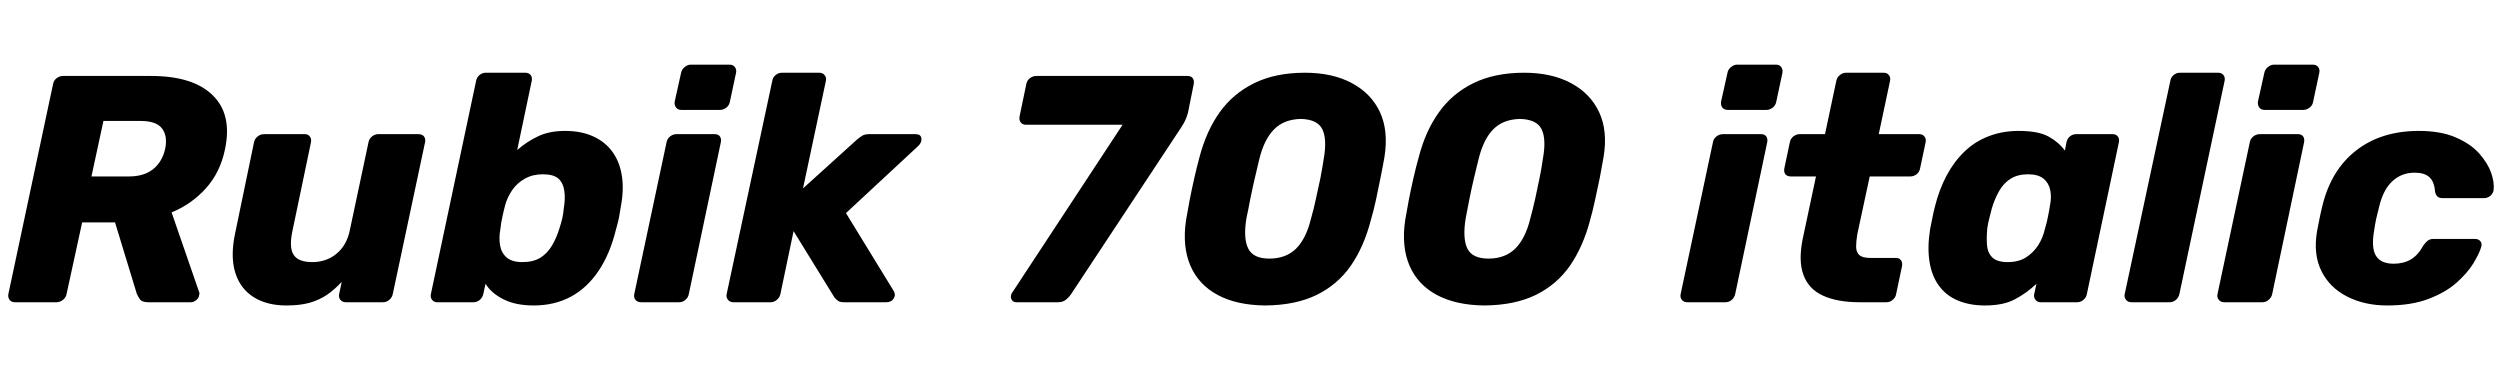 <svg xmlns="http://www.w3.org/2000/svg" xmlns:xlink="http://www.w3.org/1999/xlink" width="185.616" height="28.44"><path fill="black" d="M4.20 22.44L1.10 22.44Q0.84 22.44 0.71 22.26Q0.58 22.08 0.62 21.84L0.62 21.84L3.94 6.24Q3.98 5.98 4.20 5.81Q4.42 5.64 4.68 5.64L4.68 5.64L11.21 5.64Q14.33 5.64 15.79 7.07Q17.26 8.50 16.70 11.11L16.70 11.11Q16.34 12.82 15.28 13.99Q14.21 15.17 12.74 15.77L12.74 15.77L14.78 21.67Q14.81 21.74 14.81 21.79Q14.81 21.84 14.78 21.94L14.78 21.94Q14.76 22.13 14.57 22.28Q14.38 22.44 14.18 22.44L14.18 22.44L10.99 22.44Q10.54 22.44 10.38 22.21Q10.22 21.98 10.15 21.79L10.15 21.79L8.54 16.51L6.10 16.51L4.94 21.84Q4.90 22.08 4.68 22.26Q4.46 22.44 4.20 22.44L4.20 22.44ZM7.68 8.98L6.79 13.10L9.58 13.10Q10.70 13.10 11.38 12.55Q12.05 12.00 12.26 11.06L12.26 11.06Q12.46 10.13 12.04 9.55Q11.62 8.98 10.44 8.98L10.44 8.98L7.68 8.98ZM21.26 22.68L21.26 22.68Q19.82 22.68 18.83 22.06Q17.83 21.43 17.46 20.22Q17.09 19.01 17.47 17.26L17.47 17.26L18.86 10.56Q18.91 10.30 19.13 10.13Q19.34 9.96 19.61 9.96L19.61 9.96L22.63 9.96Q22.87 9.96 23.00 10.13Q23.14 10.30 23.09 10.56L23.09 10.56L21.72 17.11Q21.55 17.88 21.62 18.41Q21.70 18.94 22.08 19.20Q22.46 19.46 23.18 19.46L23.18 19.46Q24.22 19.46 24.97 18.85Q25.73 18.24 25.97 17.11L25.97 17.11L27.36 10.56Q27.41 10.30 27.62 10.13Q27.84 9.96 28.08 9.96L28.08 9.96L31.08 9.96Q31.34 9.96 31.48 10.13Q31.61 10.30 31.56 10.56L31.56 10.56L29.16 21.84Q29.11 22.08 28.91 22.26Q28.70 22.44 28.44 22.44L28.44 22.44L25.68 22.44Q25.42 22.44 25.27 22.26Q25.13 22.08 25.18 21.84L25.18 21.84L25.37 20.93Q24.86 21.48 24.29 21.88Q23.71 22.27 22.99 22.48Q22.27 22.68 21.26 22.68ZM39.62 22.68L39.62 22.68Q38.28 22.68 37.38 22.22Q36.48 21.77 36.05 21.07L36.05 21.07L35.88 21.84Q35.83 22.08 35.63 22.26Q35.42 22.44 35.16 22.44L35.16 22.44L32.47 22.44Q32.21 22.44 32.08 22.26Q31.94 22.08 31.99 21.84L31.99 21.84L35.35 6Q35.40 5.74 35.60 5.57Q35.81 5.40 36.07 5.40L36.07 5.40L39 5.40Q39.26 5.40 39.40 5.57Q39.53 5.74 39.48 6L39.48 6L38.40 11.14Q39.12 10.51 39.95 10.12Q40.78 9.72 41.95 9.72L41.95 9.72Q43.15 9.72 44.03 10.12Q44.90 10.51 45.44 11.23Q45.98 11.95 46.16 12.98Q46.34 14.02 46.10 15.31L46.10 15.31Q46.03 15.77 45.95 16.19Q45.86 16.61 45.72 17.09L45.72 17.09Q45.29 18.84 44.45 20.10Q43.61 21.36 42.40 22.02Q41.18 22.68 39.62 22.68ZM38.78 19.46L38.78 19.46Q39.60 19.46 40.13 19.13Q40.66 18.79 40.99 18.22Q41.33 17.64 41.54 16.94L41.54 16.94Q41.66 16.58 41.75 16.20Q41.83 15.82 41.86 15.46L41.86 15.46Q41.98 14.76 41.90 14.18Q41.83 13.61 41.47 13.27Q41.11 12.94 40.30 12.94L40.30 12.94Q39.55 12.94 38.98 13.26Q38.40 13.58 38.04 14.10Q37.68 14.62 37.51 15.22L37.51 15.22Q37.39 15.67 37.30 16.10Q37.20 16.54 37.15 17.02L37.15 17.02Q37.03 17.66 37.13 18.22Q37.22 18.77 37.62 19.12Q38.02 19.46 38.78 19.46ZM50.42 22.44L47.59 22.44Q47.33 22.44 47.18 22.26Q47.04 22.08 47.09 21.84L47.09 21.84L49.49 10.56Q49.54 10.30 49.75 10.13Q49.97 9.96 50.23 9.96L50.23 9.96L53.06 9.96Q53.33 9.96 53.45 10.13Q53.57 10.30 53.52 10.56L53.52 10.56L51.14 21.84Q51.10 22.08 50.89 22.26Q50.69 22.44 50.42 22.44L50.42 22.44ZM53.47 8.16L50.59 8.16Q50.33 8.16 50.20 7.99Q50.06 7.82 50.09 7.56L50.09 7.56L50.57 5.40Q50.62 5.16 50.83 4.98Q51.05 4.80 51.29 4.80L51.29 4.80L54.17 4.80Q54.43 4.80 54.56 4.98Q54.70 5.16 54.65 5.40L54.65 5.40L54.19 7.56Q54.14 7.82 53.93 7.99Q53.71 8.16 53.47 8.16L53.47 8.16ZM57.22 22.44L54.46 22.44Q54.19 22.44 54.05 22.26Q53.90 22.08 53.95 21.84L53.95 21.84L57.34 6Q57.38 5.74 57.59 5.57Q57.79 5.40 58.06 5.40L58.06 5.40L60.82 5.40Q61.08 5.40 61.22 5.57Q61.37 5.74 61.32 6L61.32 6L59.62 13.99L63.62 10.37Q63.82 10.20 64.01 10.08Q64.20 9.96 64.54 9.96L64.54 9.96L67.97 9.96Q68.38 9.96 68.41 10.28Q68.45 10.61 68.11 10.90L68.11 10.90L62.81 15.82L66.34 21.58Q66.53 21.86 66.36 22.15Q66.19 22.44 65.81 22.44L65.81 22.44L62.66 22.44Q62.35 22.44 62.20 22.32Q62.04 22.20 61.94 22.06L61.94 22.06L58.92 17.16L57.94 21.84Q57.89 22.08 57.68 22.26Q57.48 22.44 57.22 22.44L57.22 22.44ZM78.55 22.44L75.46 22.44Q75.24 22.44 75.13 22.28Q75.02 22.13 75.07 21.91L75.07 21.91Q75.10 21.77 75.17 21.70L75.17 21.70L83.35 9.26L76.15 9.26Q75.91 9.26 75.78 9.08Q75.65 8.90 75.70 8.64L75.70 8.64L76.20 6.24Q76.25 5.98 76.46 5.81Q76.68 5.64 76.94 5.64L76.94 5.64L88.15 5.64Q88.44 5.64 88.56 5.81Q88.68 5.98 88.63 6.24L88.63 6.24L88.20 8.38Q88.10 8.74 87.98 8.98Q87.86 9.22 87.70 9.46L87.70 9.46L79.51 21.86Q79.42 22.01 79.18 22.22Q78.94 22.44 78.55 22.44L78.55 22.44ZM93.94 22.68L93.94 22.68Q91.82 22.66 90.41 21.90Q88.99 21.14 88.38 19.72Q87.77 18.29 88.06 16.34L88.06 16.34Q88.18 15.67 88.33 14.84Q88.49 14.02 88.68 13.19Q88.87 12.36 89.06 11.66L89.06 11.66Q89.57 9.72 90.56 8.33Q91.56 6.94 93.13 6.17Q94.70 5.40 96.89 5.40L96.89 5.40Q98.93 5.40 100.37 6.17Q101.81 6.94 102.46 8.33Q103.10 9.72 102.79 11.66L102.79 11.66Q102.67 12.36 102.50 13.19Q102.34 14.02 102.16 14.84Q101.98 15.67 101.78 16.34L101.78 16.34Q101.28 18.29 100.30 19.72Q99.31 21.14 97.75 21.90Q96.19 22.66 93.94 22.68ZM94.25 19.20L94.25 19.20Q95.47 19.20 96.23 18.46Q96.98 17.71 97.34 16.22L97.34 16.22Q97.54 15.53 97.70 14.77Q97.87 14.02 98.03 13.25Q98.18 12.48 98.28 11.81L98.28 11.81Q98.54 10.34 98.18 9.60Q97.82 8.86 96.58 8.83L96.58 8.83Q95.33 8.86 94.60 9.60Q93.86 10.34 93.50 11.81L93.50 11.81Q93.34 12.48 93.16 13.25Q92.98 14.02 92.83 14.77Q92.69 15.53 92.54 16.22L92.54 16.22Q92.30 17.71 92.68 18.46Q93.05 19.20 94.25 19.20ZM110.21 22.68L110.21 22.68Q108.10 22.66 106.68 21.90Q105.26 21.14 104.65 19.72Q104.04 18.29 104.33 16.34L104.33 16.34Q104.45 15.67 104.60 14.84Q104.76 14.02 104.95 13.19Q105.14 12.36 105.34 11.66L105.34 11.66Q105.84 9.72 106.84 8.33Q107.83 6.94 109.40 6.17Q110.98 5.40 113.16 5.40L113.16 5.40Q115.20 5.40 116.64 6.17Q118.08 6.94 118.73 8.33Q119.38 9.72 119.06 11.66L119.06 11.66Q118.94 12.36 118.78 13.19Q118.61 14.02 118.43 14.84Q118.25 15.67 118.06 16.34L118.06 16.34Q117.55 18.29 116.57 19.72Q115.58 21.14 114.02 21.90Q112.46 22.66 110.21 22.68ZM110.52 19.20L110.52 19.20Q111.74 19.20 112.50 18.46Q113.26 17.71 113.62 16.22L113.62 16.22Q113.81 15.53 113.98 14.77Q114.14 14.02 114.30 13.25Q114.46 12.48 114.55 11.81L114.55 11.81Q114.82 10.34 114.46 9.60Q114.10 8.86 112.85 8.83L112.85 8.83Q111.60 8.86 110.87 9.60Q110.14 10.34 109.78 11.81L109.78 11.81Q109.61 12.48 109.43 13.25Q109.25 14.02 109.10 14.77Q108.96 15.53 108.82 16.22L108.82 16.22Q108.58 17.71 108.95 18.46Q109.32 19.20 110.52 19.20ZM128.11 22.44L125.28 22.44Q125.02 22.44 124.87 22.26Q124.73 22.08 124.78 21.84L124.78 21.84L127.18 10.56Q127.22 10.30 127.44 10.13Q127.66 9.96 127.92 9.96L127.92 9.96L130.75 9.96Q131.02 9.96 131.14 10.13Q131.26 10.30 131.21 10.56L131.21 10.56L128.83 21.84Q128.78 22.08 128.58 22.26Q128.38 22.44 128.11 22.44L128.11 22.44ZM131.16 8.16L128.28 8.16Q128.02 8.16 127.88 7.99Q127.75 7.82 127.78 7.56L127.78 7.56L128.26 5.40Q128.30 5.16 128.52 4.98Q128.74 4.80 128.98 4.80L128.98 4.80L131.86 4.80Q132.12 4.80 132.25 4.98Q132.38 5.16 132.34 5.40L132.34 5.40L131.88 7.56Q131.83 7.82 131.62 7.99Q131.40 8.16 131.16 8.16L131.16 8.16ZM140.06 22.44L138.07 22.44Q136.42 22.44 135.35 21.95Q134.28 21.46 133.90 20.41Q133.51 19.37 133.85 17.71L133.85 17.71L134.83 13.10L132.96 13.10Q132.70 13.10 132.56 12.94Q132.43 12.77 132.48 12.50L132.48 12.50L132.89 10.56Q132.94 10.30 133.15 10.13Q133.37 9.96 133.61 9.96L133.61 9.96L135.50 9.96L136.34 6Q136.39 5.74 136.61 5.57Q136.82 5.40 137.06 5.40L137.06 5.40L139.85 5.40Q140.11 5.40 140.24 5.57Q140.38 5.74 140.33 6L140.33 6L139.49 9.96L142.49 9.96Q142.75 9.96 142.88 10.13Q143.02 10.30 142.97 10.56L142.97 10.56L142.56 12.50Q142.51 12.77 142.30 12.94Q142.08 13.10 141.84 13.10L141.84 13.10L138.82 13.10L137.90 17.38Q137.81 17.90 137.81 18.31Q137.81 18.72 138.05 18.94Q138.29 19.15 138.86 19.15L138.86 19.15L140.76 19.15Q141.02 19.15 141.14 19.32Q141.26 19.49 141.22 19.75L141.22 19.75L140.78 21.84Q140.74 22.08 140.53 22.26Q140.33 22.44 140.06 22.44L140.06 22.44ZM147.38 22.68L147.38 22.68Q146.23 22.68 145.36 22.31Q144.48 21.94 143.95 21.20Q143.42 20.47 143.26 19.43Q143.09 18.38 143.30 17.04L143.30 17.04Q143.40 16.56 143.47 16.19Q143.54 15.82 143.66 15.34L143.66 15.34Q143.98 14.06 144.53 13.03Q145.08 12.00 145.85 11.26Q146.62 10.51 147.64 10.12Q148.66 9.72 149.88 9.72L149.88 9.72Q151.34 9.72 152.10 10.14Q152.86 10.56 153.31 11.18L153.31 11.18L153.43 10.56Q153.48 10.30 153.68 10.13Q153.89 9.96 154.15 9.96L154.15 9.96L156.84 9.96Q157.10 9.96 157.24 10.13Q157.37 10.30 157.32 10.56L157.32 10.56L154.94 21.84Q154.90 22.08 154.69 22.26Q154.49 22.44 154.22 22.44L154.22 22.44L151.51 22.44Q151.27 22.44 151.13 22.26Q150.98 22.08 151.03 21.84L151.03 21.84L151.20 21.07Q150.46 21.77 149.60 22.22Q148.75 22.68 147.38 22.68ZM149.06 19.46L149.06 19.46Q149.86 19.46 150.41 19.12Q150.96 18.77 151.32 18.22Q151.68 17.66 151.82 17.02L151.82 17.02Q151.97 16.54 152.05 16.10Q152.14 15.67 152.21 15.22L152.21 15.22Q152.33 14.62 152.22 14.10Q152.11 13.58 151.72 13.26Q151.32 12.94 150.58 12.94L150.58 12.94Q149.81 12.94 149.28 13.27Q148.75 13.61 148.43 14.18Q148.10 14.76 147.89 15.46L147.89 15.46Q147.79 15.82 147.70 16.20Q147.60 16.58 147.55 16.94L147.55 16.94Q147.48 17.64 147.53 18.22Q147.58 18.79 147.94 19.13Q148.30 19.46 149.06 19.46ZM161.09 22.44L158.26 22.44Q157.99 22.44 157.85 22.26Q157.70 22.08 157.75 21.84L157.75 21.84L161.14 6Q161.18 5.74 161.39 5.57Q161.59 5.40 161.86 5.40L161.86 5.40L164.69 5.40Q164.95 5.40 165.08 5.57Q165.22 5.74 165.17 6L165.17 6L161.81 21.84Q161.76 22.08 161.56 22.26Q161.35 22.44 161.09 22.44L161.09 22.44ZM167.98 22.44L165.14 22.44Q164.88 22.44 164.74 22.26Q164.59 22.08 164.64 21.84L164.64 21.84L167.04 10.56Q167.09 10.30 167.30 10.13Q167.52 9.96 167.78 9.96L167.78 9.96L170.62 9.96Q170.88 9.96 171 10.13Q171.12 10.30 171.07 10.56L171.07 10.56L168.70 21.84Q168.65 22.08 168.44 22.26Q168.24 22.44 167.98 22.44L167.98 22.44ZM171.02 8.16L168.14 8.16Q167.88 8.16 167.75 7.99Q167.62 7.82 167.64 7.56L167.64 7.56L168.12 5.40Q168.17 5.16 168.38 4.98Q168.60 4.80 168.84 4.80L168.84 4.80L171.72 4.80Q171.98 4.80 172.12 4.98Q172.25 5.16 172.20 5.40L172.20 5.40L171.74 7.56Q171.70 7.82 171.48 7.99Q171.26 8.16 171.02 8.16L171.02 8.16ZM177.24 22.68L177.24 22.68Q175.58 22.68 174.29 22.03Q172.99 21.38 172.37 20.15Q171.74 18.91 172.03 17.18L172.03 17.18Q172.10 16.80 172.22 16.21Q172.34 15.62 172.44 15.24L172.44 15.24Q173.09 12.60 174.95 11.16Q176.81 9.72 179.59 9.72L179.59 9.72Q181.20 9.72 182.30 10.19Q183.41 10.66 184.06 11.38Q184.70 12.10 184.96 12.83Q185.21 13.56 185.14 14.11L185.14 14.11Q185.11 14.35 184.91 14.53Q184.70 14.71 184.44 14.71L184.44 14.71L181.34 14.71Q181.10 14.71 180.97 14.59Q180.84 14.47 180.79 14.21L180.79 14.21Q180.74 13.49 180.37 13.15Q180 12.82 179.28 12.82L179.28 12.82Q178.32 12.82 177.64 13.44Q176.95 14.06 176.64 15.36L176.64 15.36Q176.52 15.82 176.42 16.26Q176.33 16.70 176.28 17.06L176.28 17.06Q176.04 18.38 176.40 18.98Q176.76 19.58 177.72 19.58L177.72 19.58Q178.46 19.58 179.00 19.26Q179.54 18.94 179.93 18.22L179.93 18.22Q180.10 17.98 180.26 17.86Q180.43 17.74 180.67 17.74L180.67 17.74L183.77 17.74Q184.01 17.74 184.15 17.90Q184.30 18.07 184.22 18.34L184.22 18.34Q184.08 18.82 183.64 19.55Q183.19 20.28 182.38 21Q181.56 21.72 180.29 22.20Q179.02 22.68 177.24 22.68Z"/></svg>